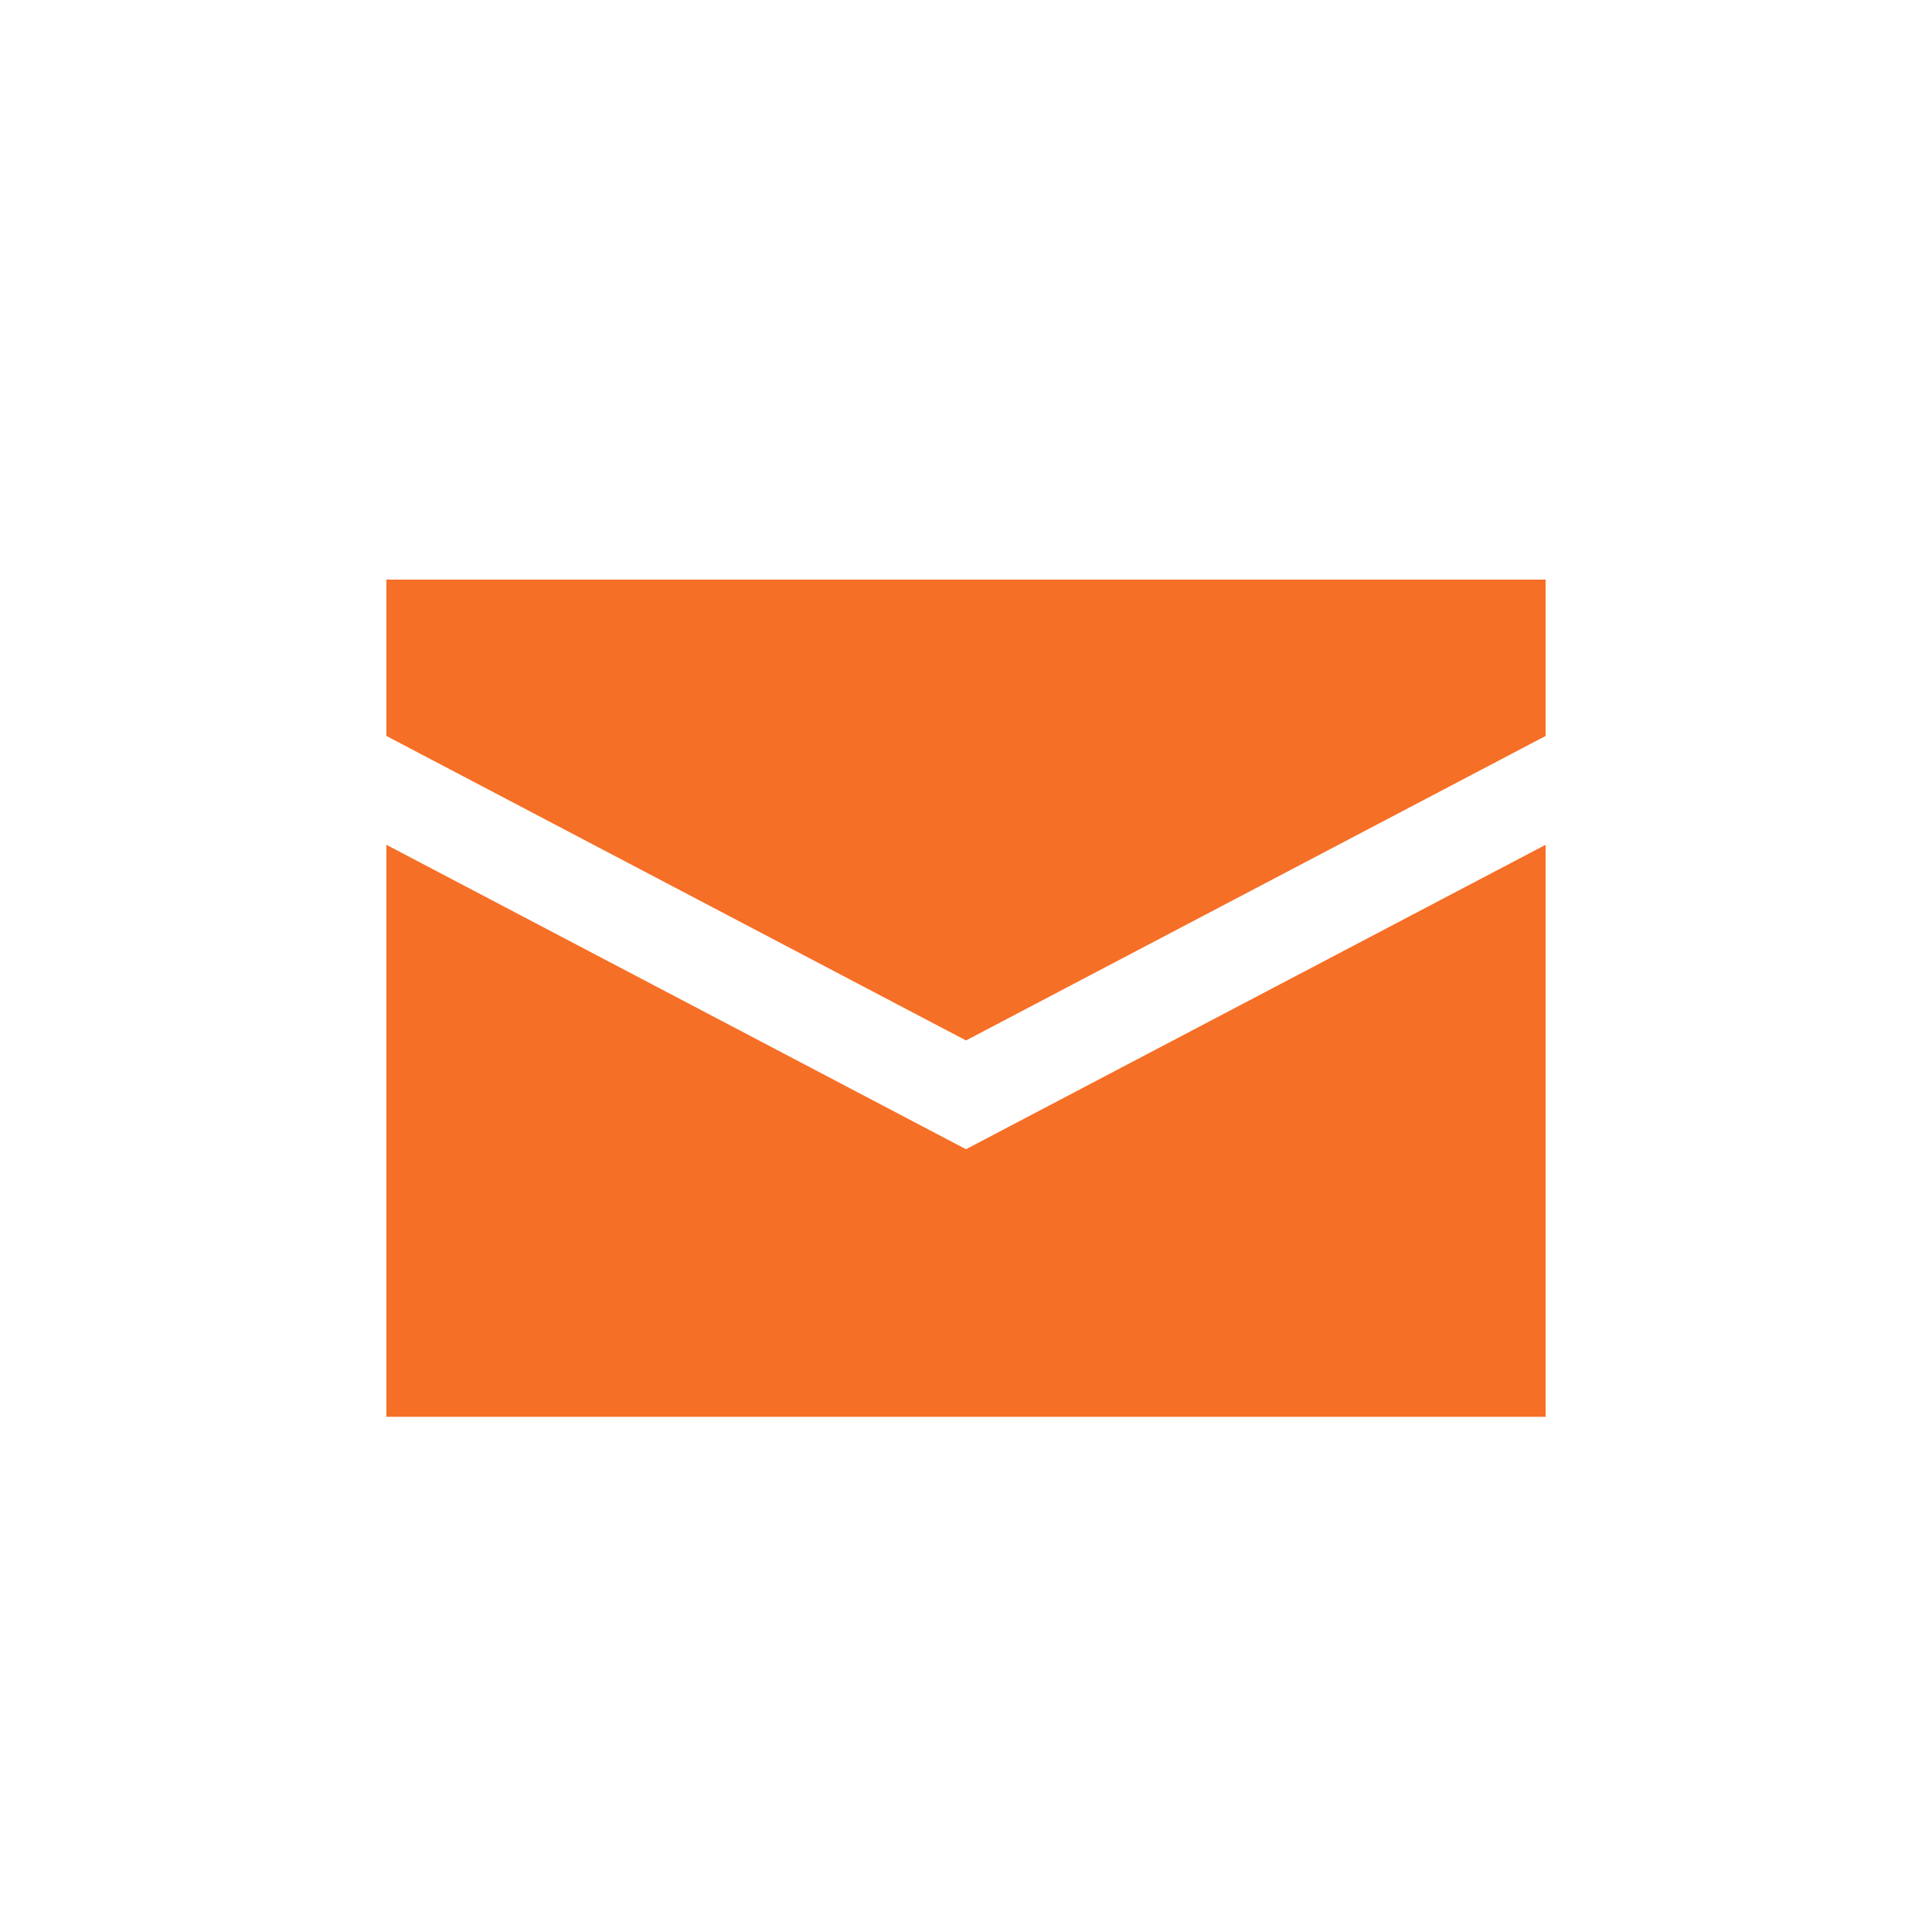 <svg xmlns="http://www.w3.org/2000/svg" width="30" height="30" viewBox="0 0 30 30">
    <path fill="#F66F26" fill-rule="nonzero" d="M6 13.118l9 4.727 9-4.727V22H6v-8.882zM6 9v2.428l9 4.728 9-4.728V9H6z"/>
</svg>

